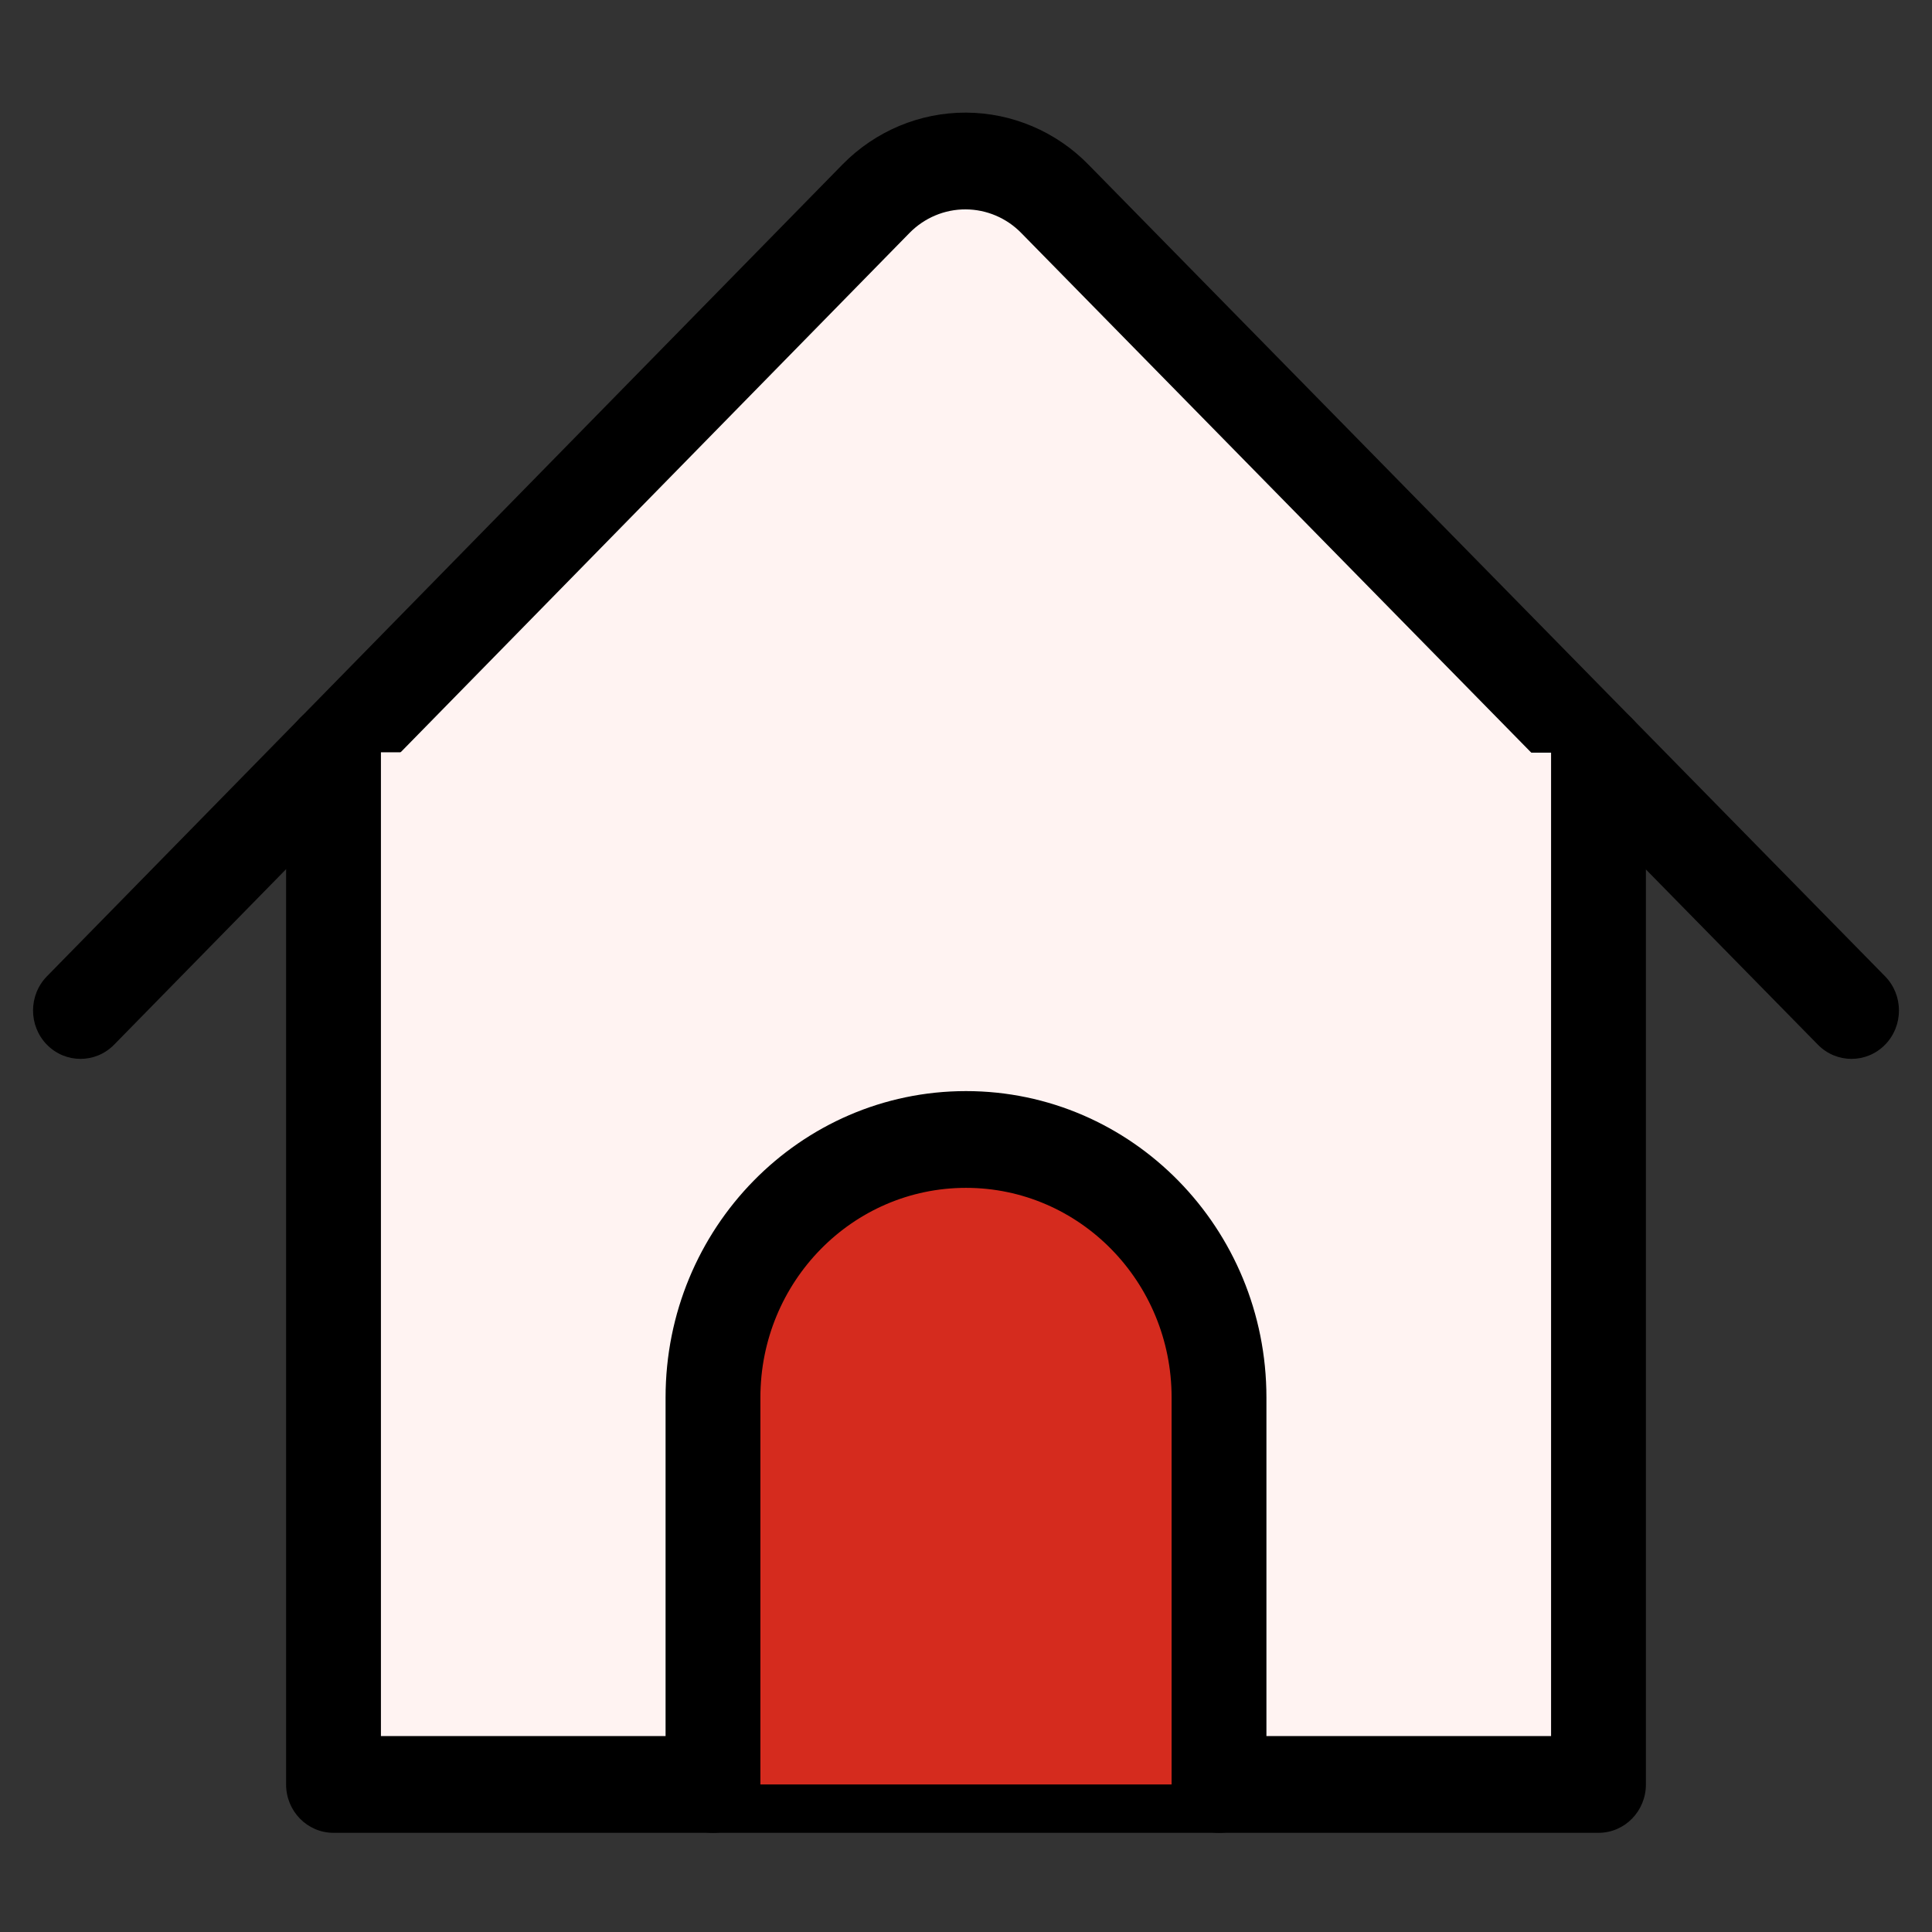 <svg width="16px" height="16px" viewBox="0 0 24 24" version="1.1" xmlns="http://www.w3.org/2000/svg" xmlns:xlink="http://www.w3.org/1999/xlink"><rect x="0" y="0" width="24" height="24" fill="#333333" stroke="none"/>    <title>icons/prod cat/lifestyle/clr-house</title>    <g id="icons/prod-cat/lifestyle/clr-house" stroke="none" stroke-width="1" fill="none" fill-rule="evenodd">        <g id="Group-Copy-20" transform="translate(1, 2)">            <polygon id="Path-3" fill="#FFF3F2" points="11 3.02886867e-14 3.143 7.795 18.857 7.795"></polygon>            <path d="M10.999,-0.601 C11.573,-0.599 12.122,-0.365 12.524,0.048 L22.417,10.128 C22.647,10.362 22.647,10.743 22.417,10.978 C22.187,11.212 21.814,11.213 21.583,10.978 L11.689,0.897 C11.506,0.708 11.256,0.602 10.995,0.601 C10.735,0.6 10.485,0.705 10.301,0.891 L0.417,10.978 C0.187,11.212 -0.186,11.213 -0.417,10.978 C-0.647,10.743 -0.647,10.363 -0.417,10.128 L9.469,0.04 C9.875,-0.372 10.426,-0.603 10.999,-0.601 Z" id="Path" fill="#000000" fill-rule="nonzero"></path>            <polyline id="Path" fill="#FFF3F2" points="18.857 7.35 18.857 20.167 3.143 20.167 3.143 7.345"></polyline>            <path d="M3.143,6.744 C3.468,6.744 3.732,7.013 3.732,7.345 L3.732,19.566 L18.268,19.566 L18.268,7.35 C18.268,7.046 18.49,6.795 18.777,6.755 L18.857,6.75 C19.183,6.75 19.446,7.019 19.446,7.35 L19.446,20.167 C19.446,20.499 19.183,20.768 18.857,20.768 L3.143,20.768 C2.817,20.768 2.554,20.499 2.554,20.167 L2.554,7.345 C2.554,7.013 2.817,6.744 3.143,6.744 Z" id="Path" fill="#000000" fill-rule="nonzero"></path>            <path d="M14.143,20.167 L14.143,15.36 C14.143,13.59 12.736,12.155 11,12.155 C9.264,12.155 7.857,13.59 7.857,15.36 L7.857,20.167" id="Path" fill="#D52B1E"></path>            <path d="M11,11.554 C13.061,11.554 14.732,13.258 14.732,15.36 L14.732,20.167 C14.732,20.499 14.468,20.768 14.143,20.768 C13.817,20.768 13.554,20.499 13.554,20.167 L13.554,15.36 C13.554,13.922 12.41,12.756 11,12.756 C9.59,12.756 8.446,13.922 8.446,15.36 L8.446,20.167 C8.446,20.499 8.183,20.768 7.857,20.768 C7.532,20.768 7.268,20.499 7.268,20.167 L7.268,15.36 C7.268,13.258 8.939,11.554 11,11.554 Z" id="Path" fill="#000000" fill-rule="nonzero"></path>        </g>    </g></svg>
